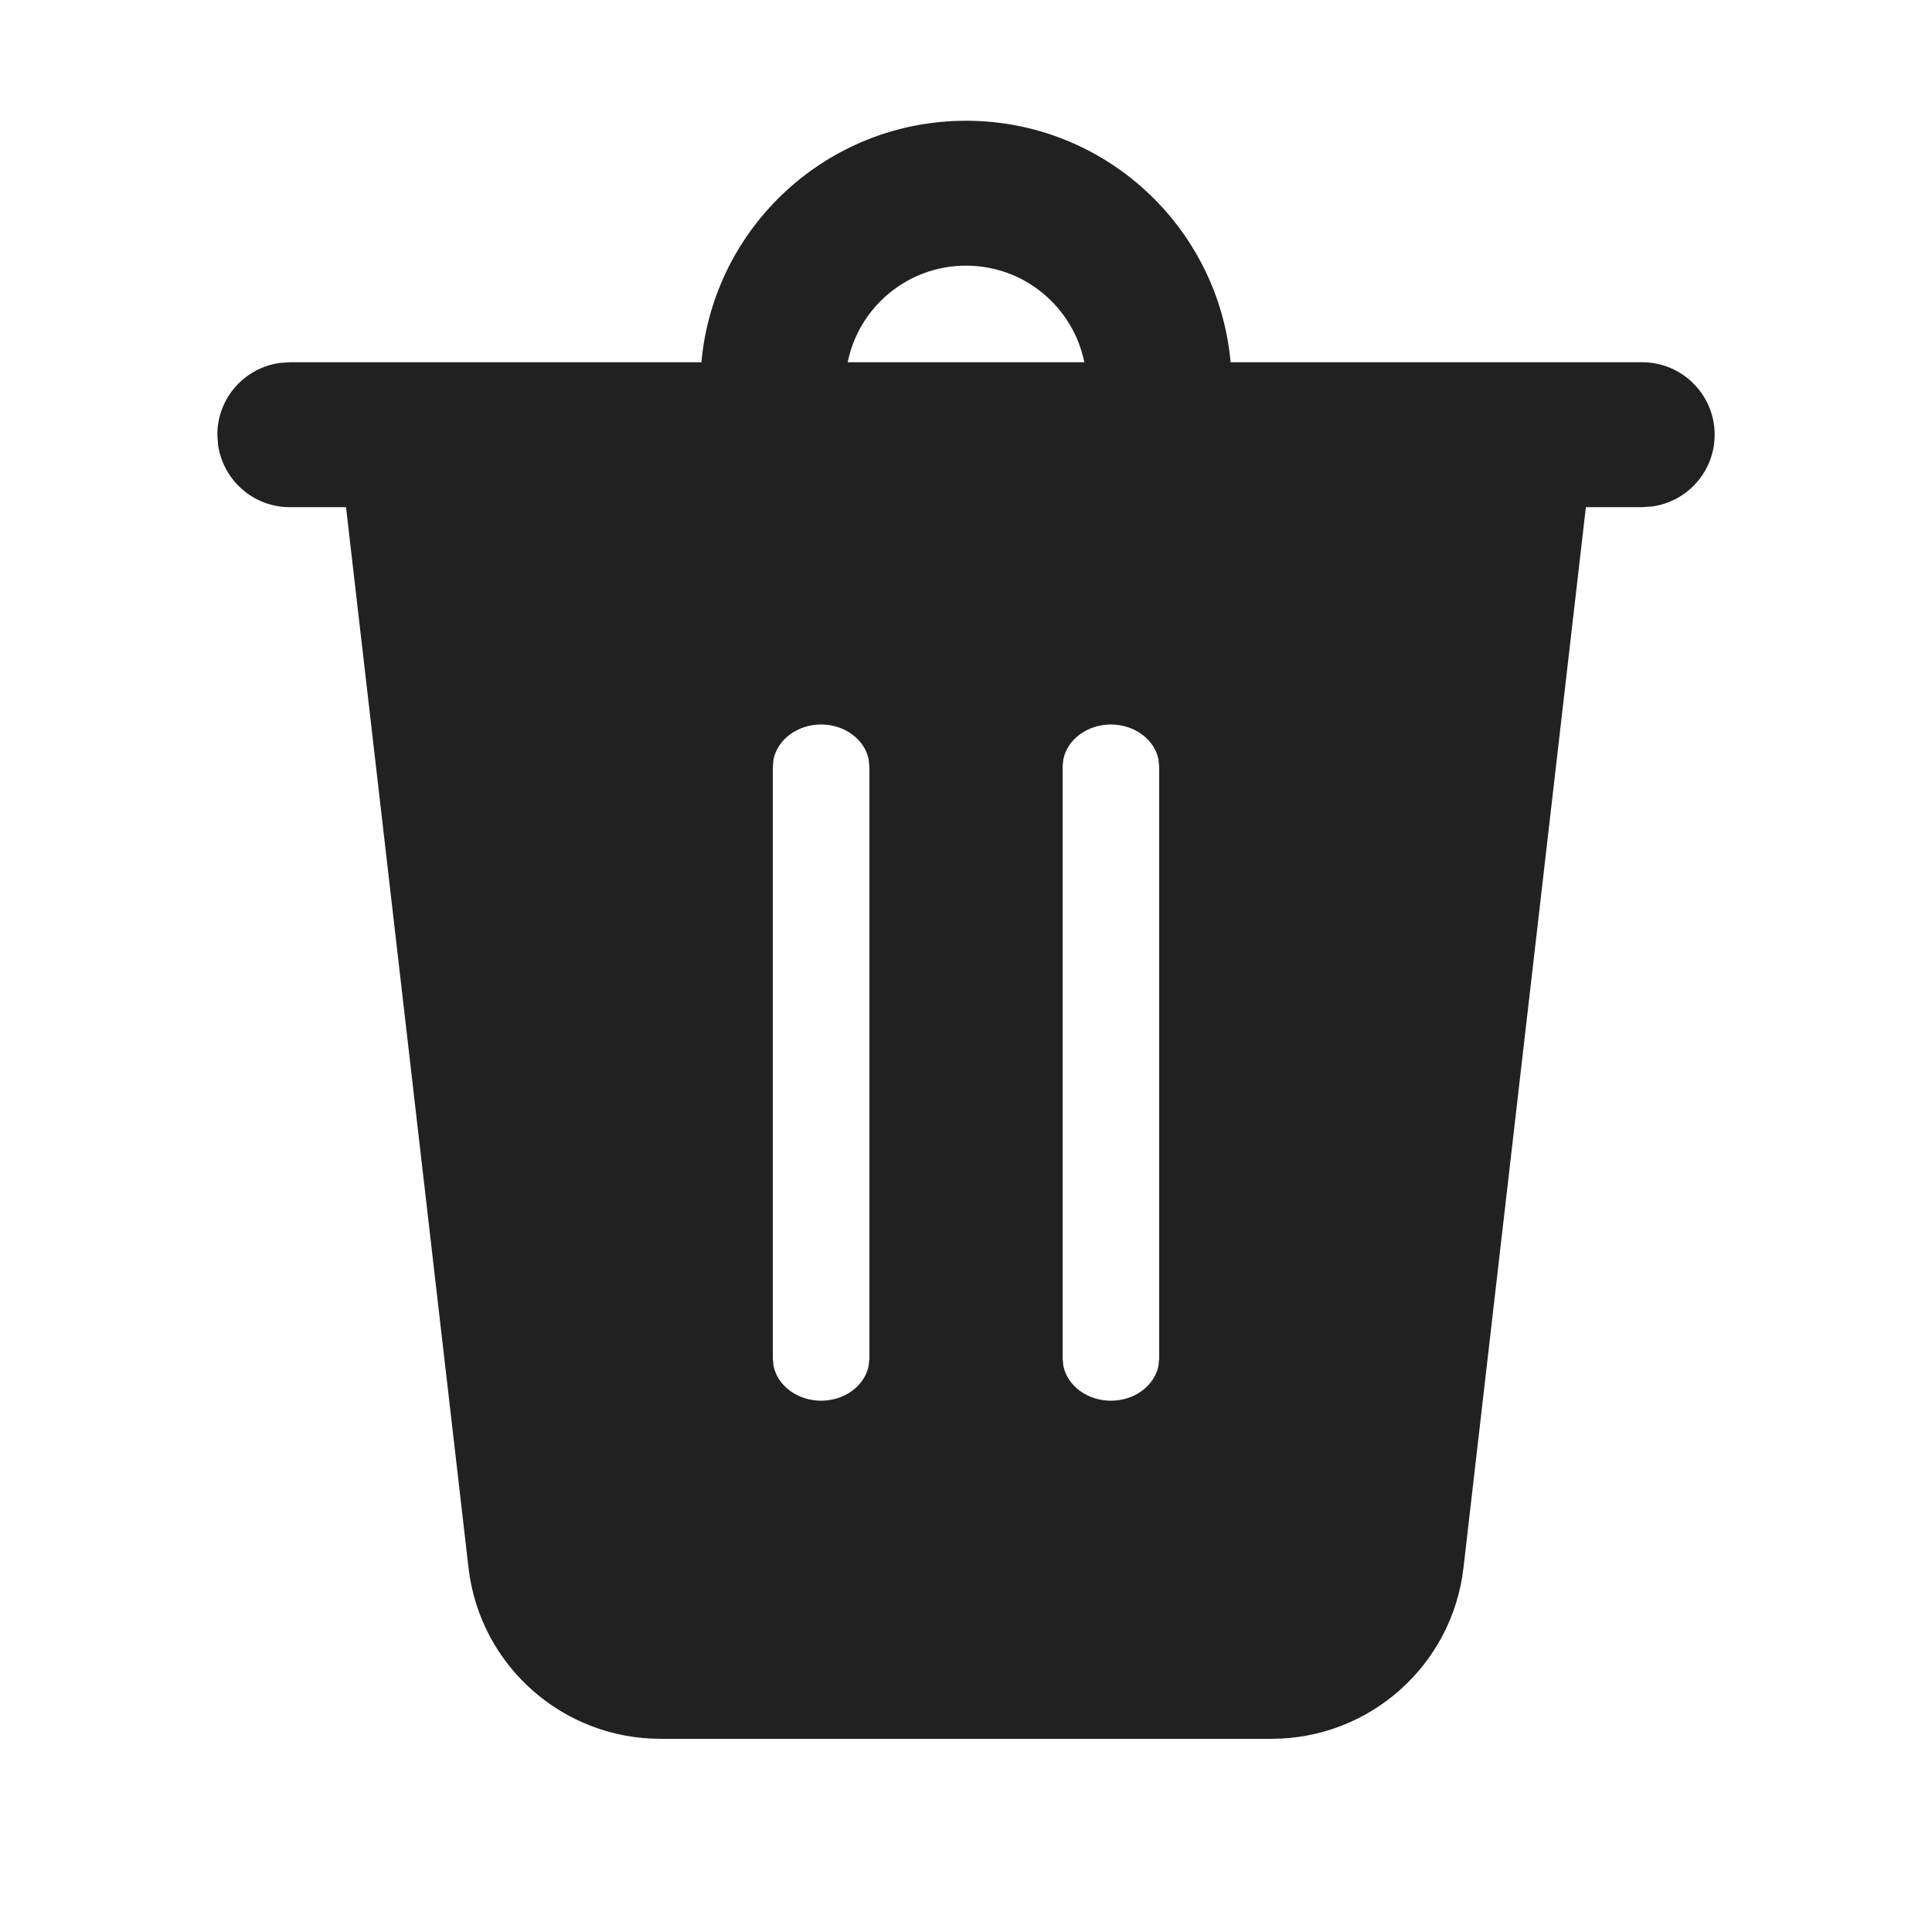 <svg width="20" height="20" viewBox="0 0 20 20" fill="none" xmlns="http://www.w3.org/2000/svg">
<path d="M10 1.25C11.435 1.25 12.613 2.348 12.739 3.75L17 3.75C17.414 3.75 17.75 4.086 17.75 4.5C17.75 4.88 17.468 5.193 17.102 5.243L17 5.25H16.417L15.15 16.229C15.034 17.238 14.179 18 13.163 18H6.837C5.821 18 4.966 17.238 4.85 16.229L3.582 5.25H3C2.62 5.25 2.307 4.968 2.257 4.602L2.25 4.5C2.25 4.12 2.532 3.807 2.898 3.757L3 3.75L7.261 3.75C7.387 2.348 8.565 1.25 10 1.25ZM8.5 7.5C8.255 7.5 8.05 7.655 8.008 7.859L8 7.938V14.062L8.008 14.141C8.05 14.345 8.255 14.5 8.5 14.5C8.745 14.5 8.95 14.345 8.992 14.141L9 14.062V7.938L8.992 7.859C8.95 7.655 8.745 7.5 8.5 7.5ZM11.5 7.5C11.255 7.5 11.05 7.655 11.008 7.859L11 7.938V14.062L11.008 14.141C11.05 14.345 11.255 14.5 11.5 14.5C11.745 14.5 11.95 14.345 11.992 14.141L12 14.062V7.938L11.992 7.859C11.95 7.655 11.745 7.5 11.5 7.5ZM10 2.75C9.395 2.75 8.891 3.179 8.775 3.75H11.225C11.109 3.179 10.605 2.75 10 2.75Z" fill="#212121"/>
</svg>

